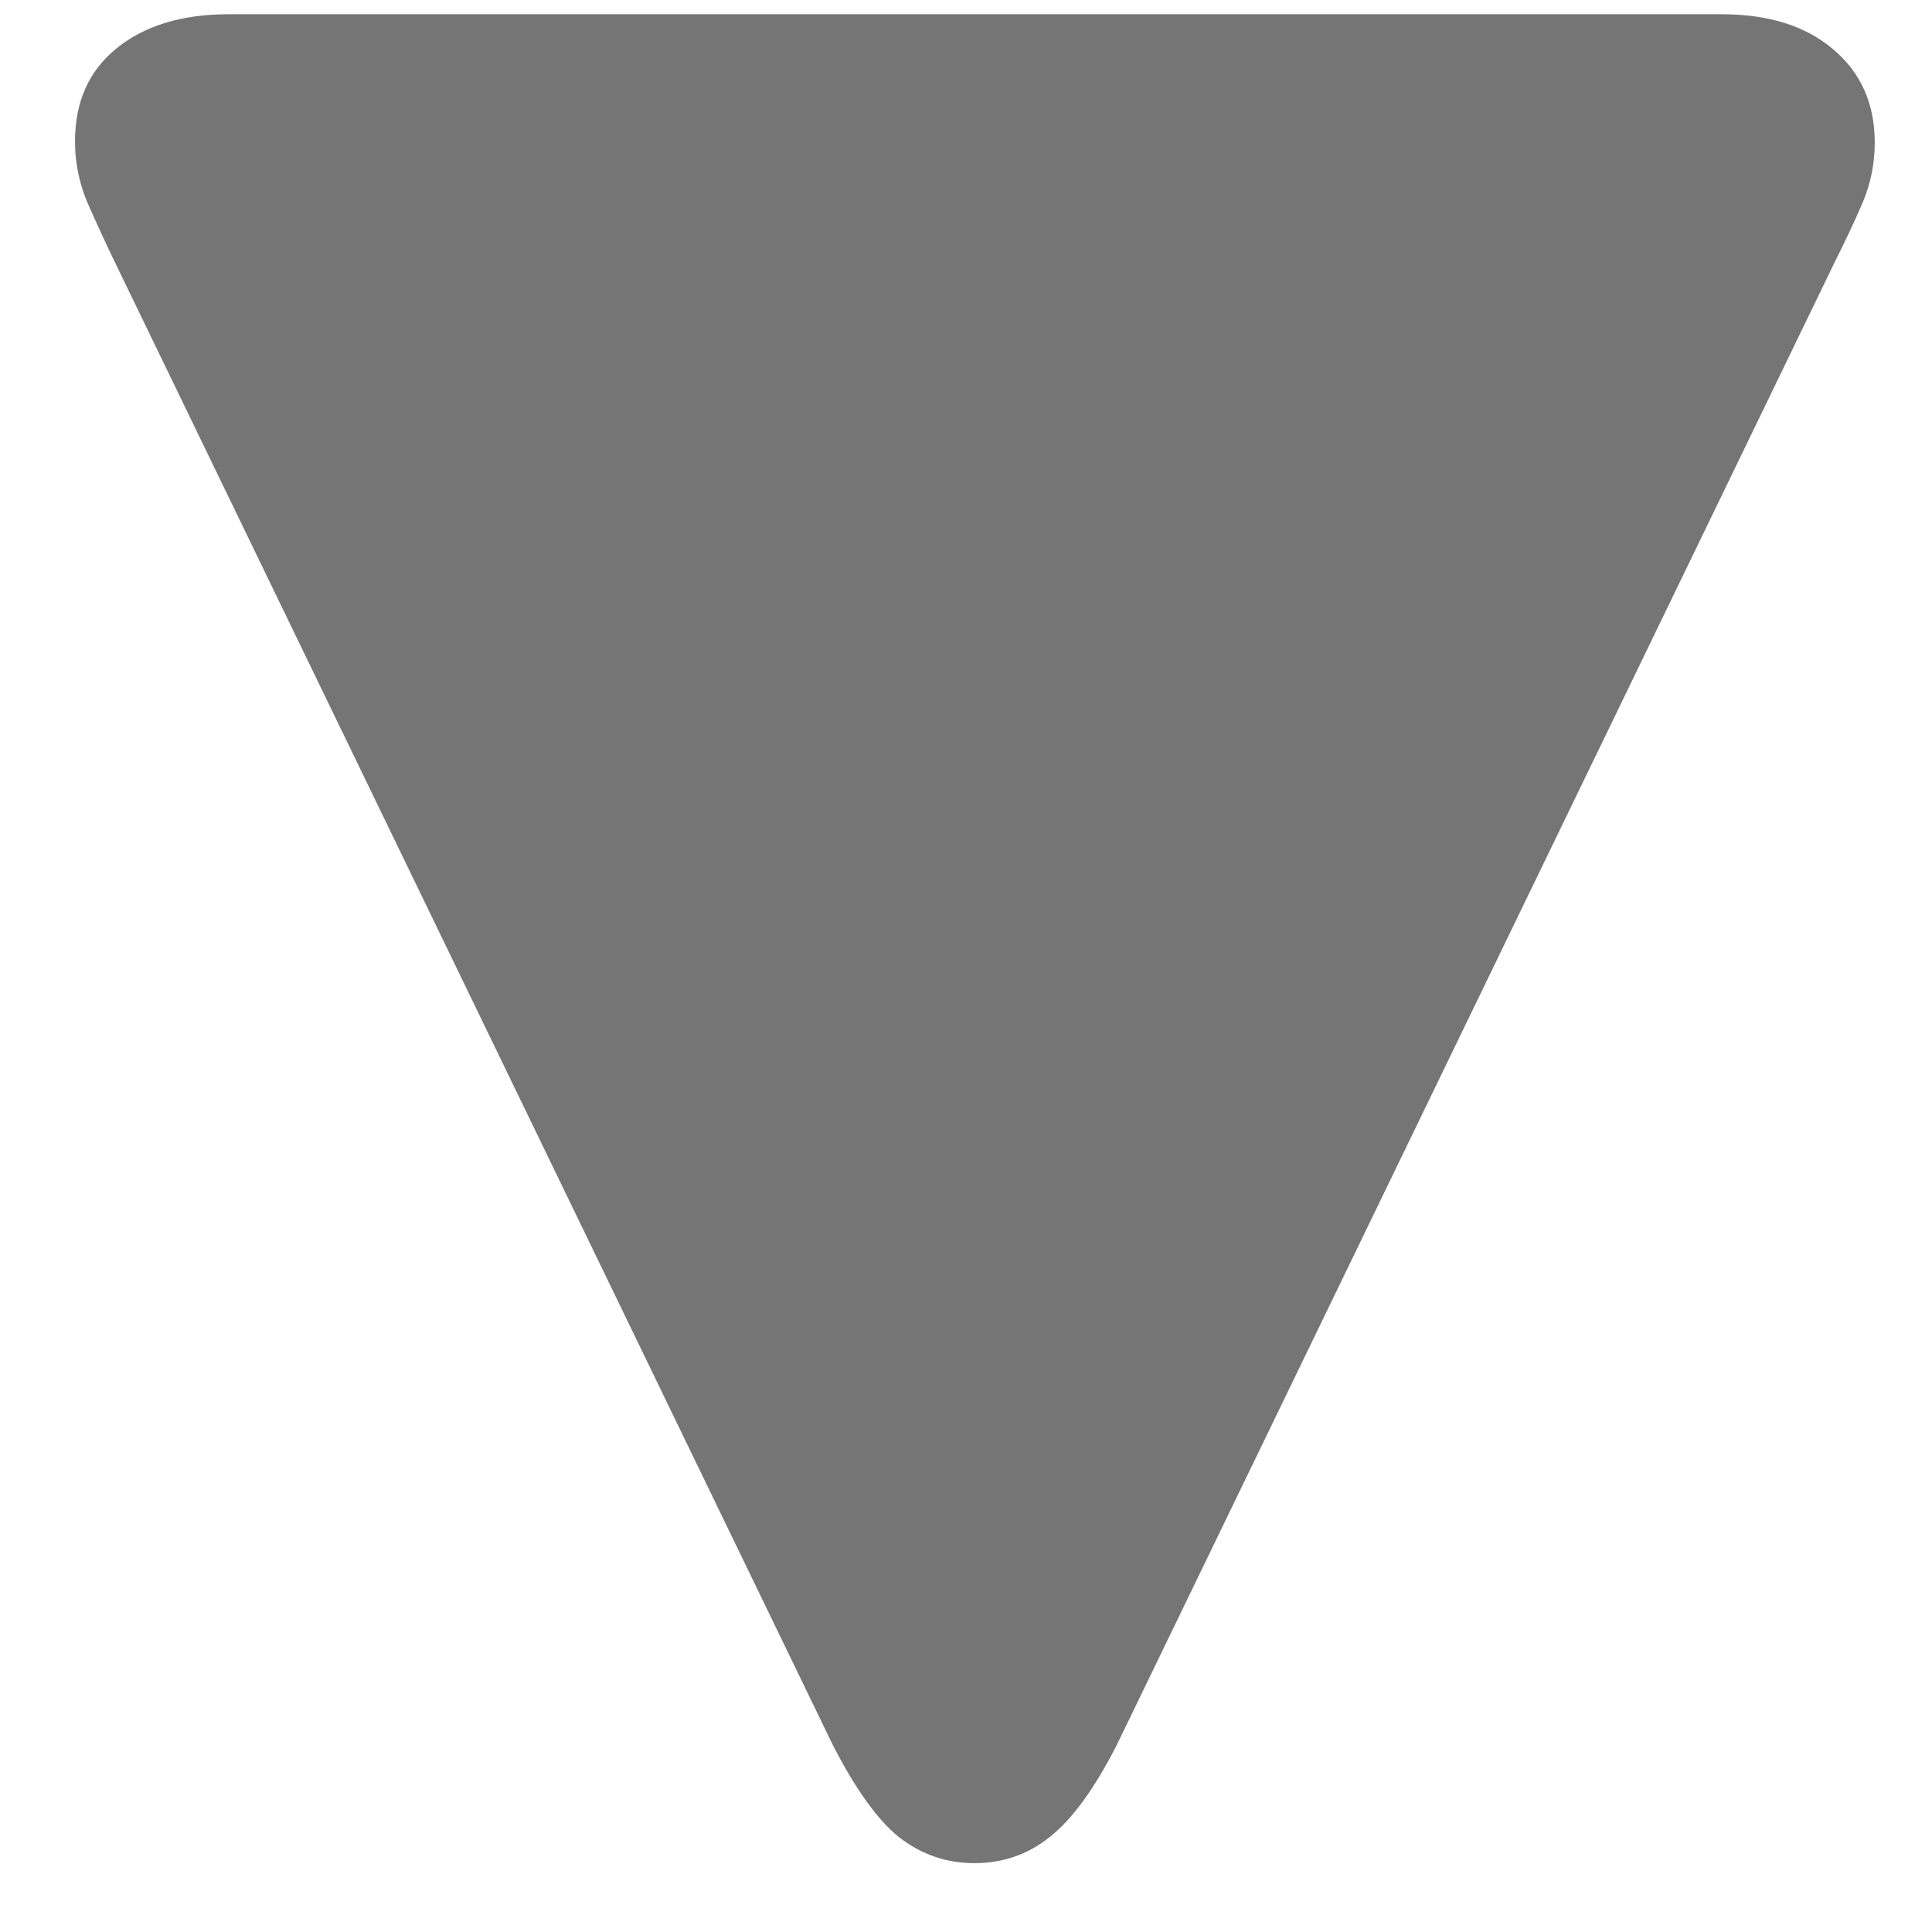 <svg width="11" height="11" viewBox="0 0 11 11" fill="none" xmlns="http://www.w3.org/2000/svg">
<path d="M10.674 0.812C10.674 0.589 10.594 0.411 10.435 0.279C10.28 0.147 10.068 0.081 9.799 0.081H1.302C1.033 0.081 0.819 0.147 0.659 0.279C0.504 0.407 0.427 0.582 0.427 0.806C0.427 0.924 0.45 1.038 0.495 1.147C0.541 1.252 0.595 1.371 0.659 1.503L4.74 9.932C4.868 10.182 4.993 10.358 5.116 10.458C5.244 10.558 5.387 10.608 5.547 10.608C5.711 10.608 5.854 10.558 5.978 10.458C6.105 10.358 6.233 10.182 6.36 9.932L10.441 1.503C10.505 1.375 10.56 1.259 10.605 1.154C10.651 1.045 10.674 0.931 10.674 0.812Z" fill="#757575"/>
</svg>
